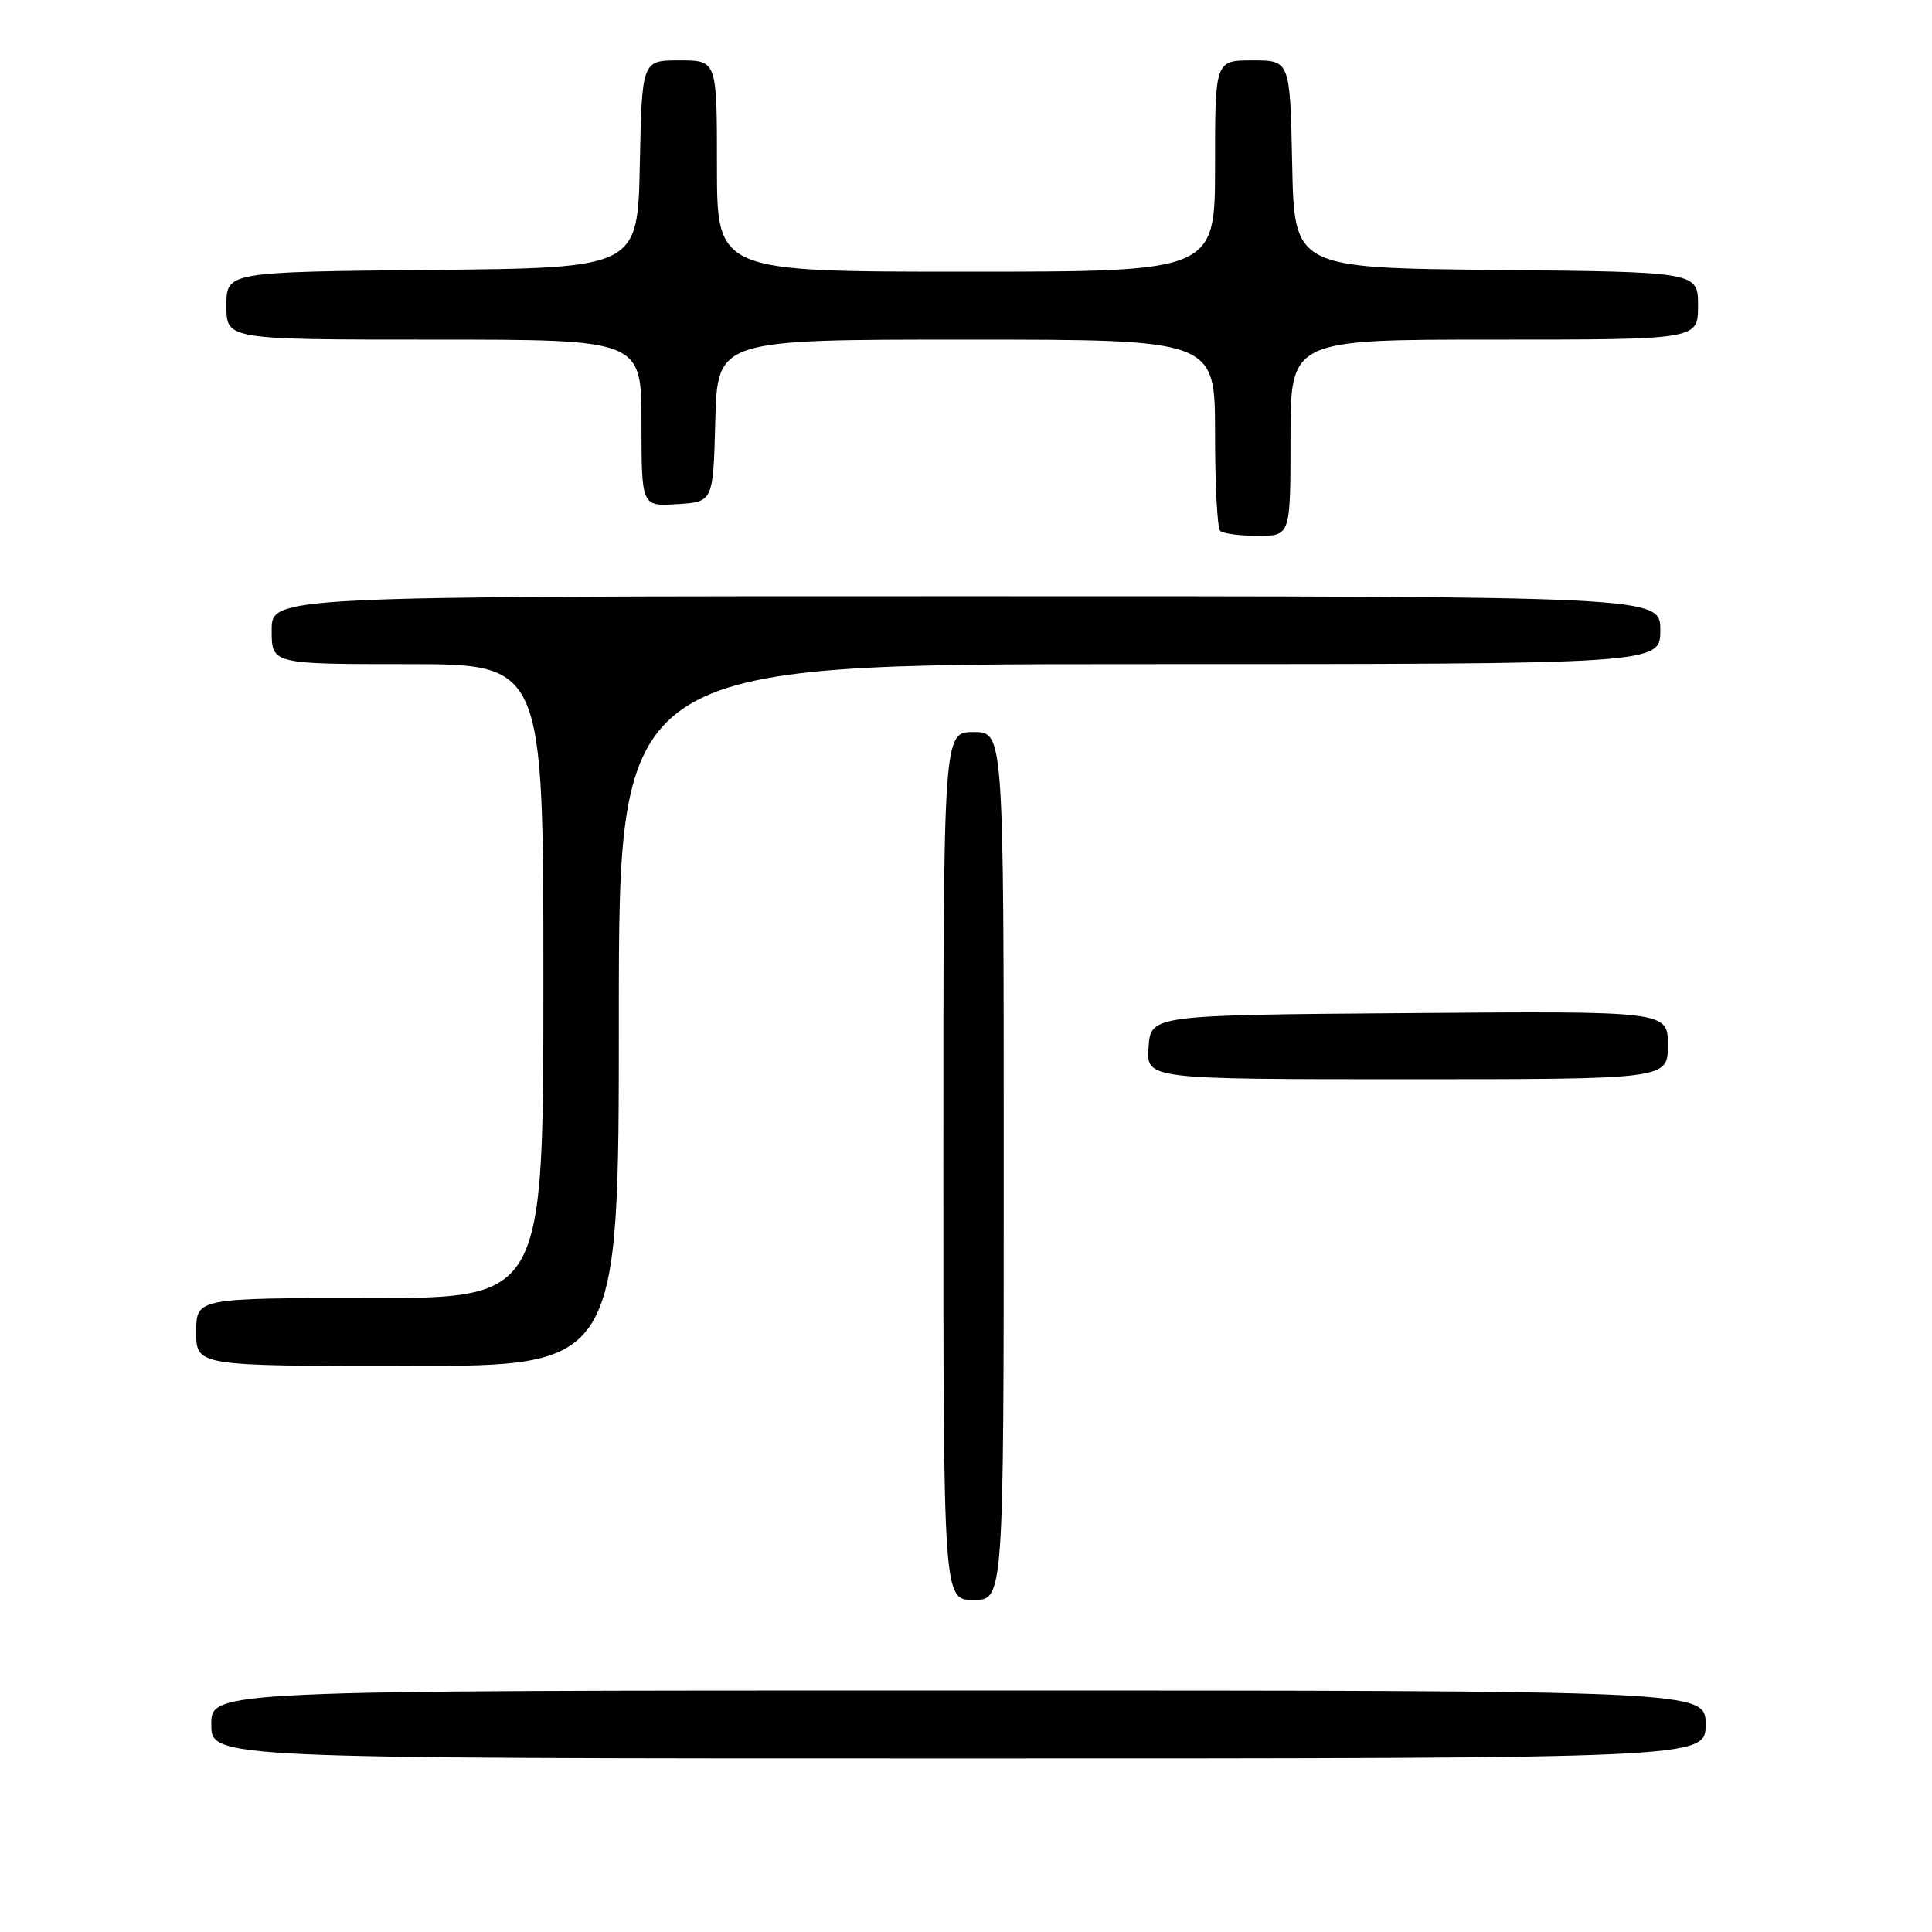 <?xml version="1.0" encoding="UTF-8" standalone="no"?>
<!DOCTYPE svg PUBLIC "-//W3C//DTD SVG 1.1//EN" "http://www.w3.org/Graphics/SVG/1.1/DTD/svg11.dtd" >
<svg xmlns="http://www.w3.org/2000/svg" xmlns:xlink="http://www.w3.org/1999/xlink" version="1.1" viewBox="0 0 256 256">
 <g >
 <path fill="currentColor"
d=" M 226.00 228.50 C 226.00 224.00 226.00 224.00 127.00 224.00 C 28.00 224.00 28.00 224.00 28.00 228.50 C 28.00 233.00 28.00 233.00 127.00 233.00 C 226.00 233.00 226.00 233.00 226.00 228.50 Z  M 133.00 154.50 C 133.00 97.00 133.00 97.00 129.00 97.00 C 125.00 97.00 125.00 97.00 125.00 154.50 C 125.00 212.00 125.00 212.00 129.00 212.00 C 133.00 212.00 133.00 212.00 133.00 154.50 Z  M 82.00 134.50 C 82.00 88.00 82.00 88.00 151.00 88.00 C 220.00 88.00 220.00 88.00 220.00 83.50 C 220.00 79.00 220.00 79.00 128.00 79.00 C 36.00 79.00 36.00 79.00 36.00 83.50 C 36.00 88.00 36.00 88.00 54.00 88.00 C 72.00 88.00 72.00 88.00 72.00 130.00 C 72.00 172.00 72.00 172.00 49.00 172.00 C 26.00 172.00 26.00 172.00 26.00 176.50 C 26.00 181.00 26.00 181.00 54.00 181.00 C 82.00 181.00 82.00 181.00 82.00 134.50 Z  M 221.00 138.49 C 221.00 133.97 221.00 133.97 186.75 134.24 C 152.50 134.50 152.50 134.50 152.19 138.75 C 151.89 143.00 151.89 143.00 186.44 143.00 C 221.00 143.00 221.00 143.00 221.00 138.49 Z  M 171.00 58.00 C 171.00 45.00 171.00 45.00 198.00 45.00 C 225.00 45.00 225.00 45.00 225.00 40.52 C 225.00 36.03 225.00 36.03 198.25 35.77 C 171.50 35.50 171.50 35.50 171.22 21.75 C 170.94 8.00 170.94 8.00 165.97 8.00 C 161.00 8.00 161.00 8.00 161.00 22.00 C 161.00 36.00 161.00 36.00 128.00 36.00 C 95.00 36.00 95.00 36.00 95.00 22.00 C 95.00 8.00 95.00 8.00 90.03 8.00 C 85.06 8.00 85.06 8.00 84.78 21.75 C 84.50 35.50 84.50 35.50 57.25 35.77 C 30.00 36.03 30.00 36.03 30.00 40.52 C 30.00 45.00 30.00 45.00 57.50 45.00 C 85.00 45.00 85.00 45.00 85.00 56.05 C 85.00 67.11 85.00 67.11 89.75 66.80 C 94.50 66.50 94.50 66.50 94.78 55.75 C 95.07 45.00 95.07 45.00 128.03 45.00 C 161.00 45.00 161.00 45.00 161.00 57.33 C 161.00 64.12 161.30 69.97 161.67 70.33 C 162.03 70.70 164.28 71.00 166.67 71.00 C 171.00 71.00 171.00 71.00 171.00 58.00 Z "/>
</g>
</svg>